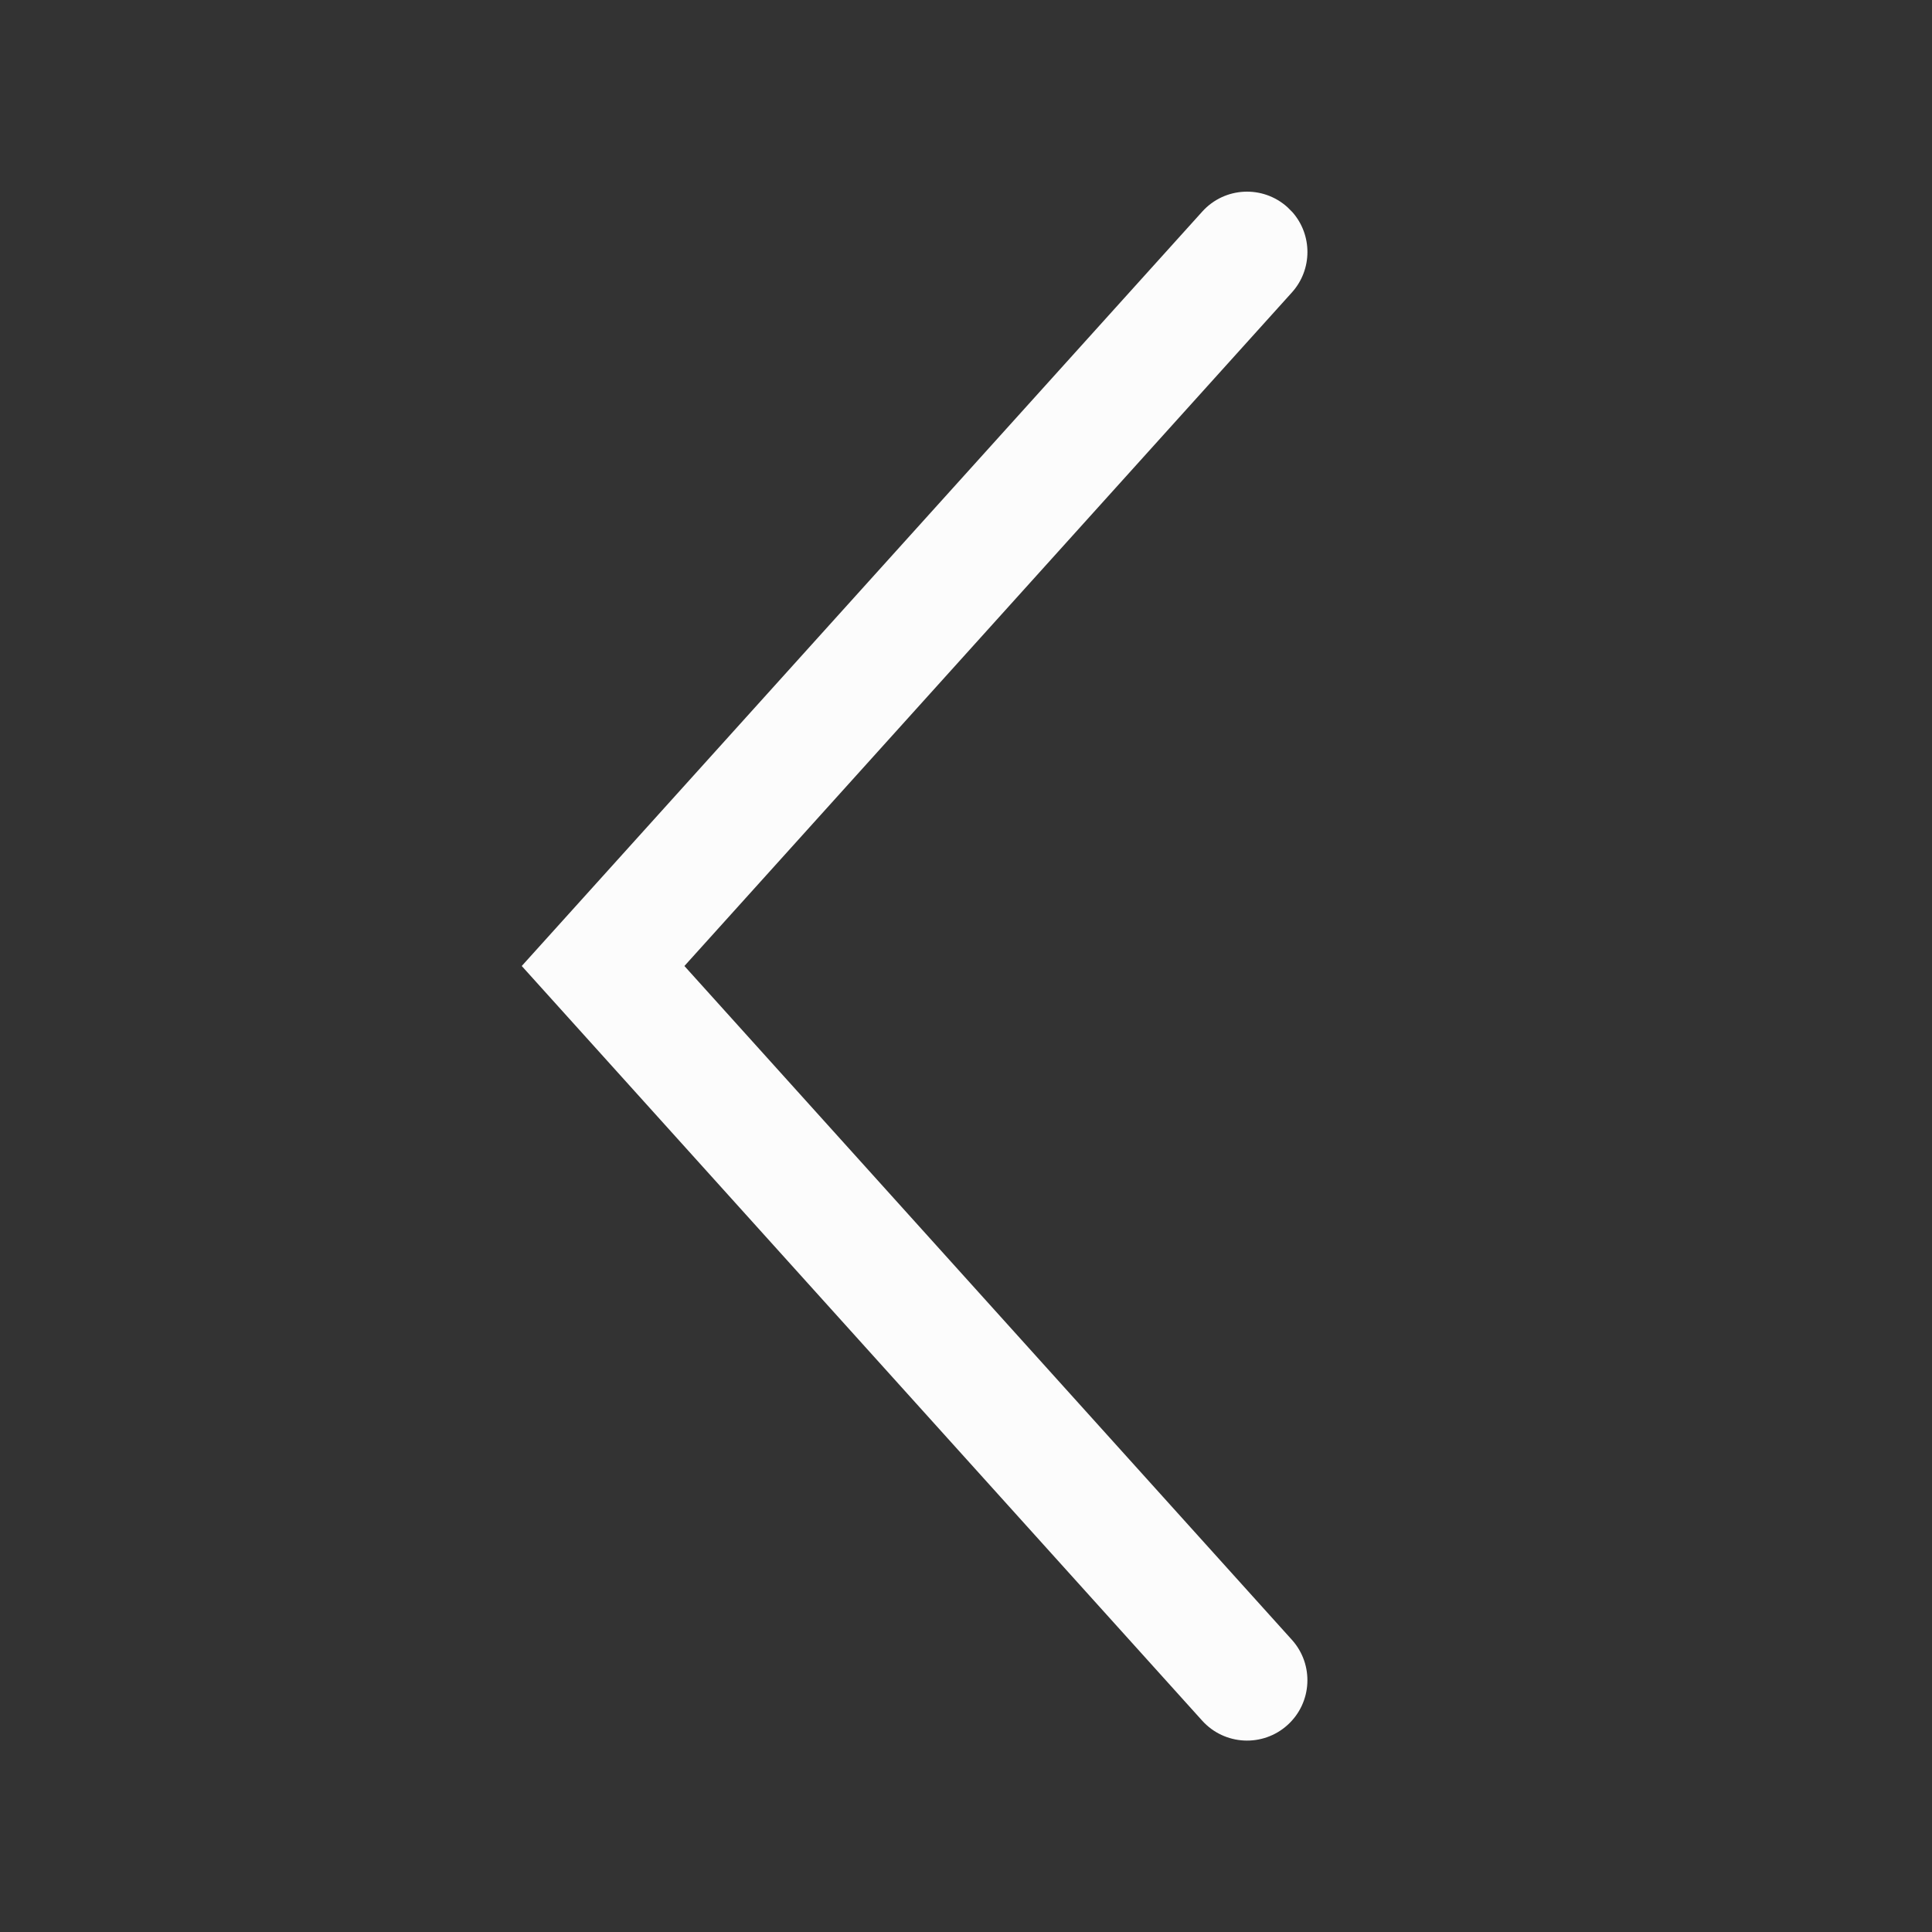 <svg xmlns="http://www.w3.org/2000/svg" width="36" height="36" viewBox="0 0 36 36"><rect x="0" y="0" width="36" height="36" fill="#333333" stroke="none"/><g fill="none" fill-rule="evenodd"><rect width="36" height="36" transform="rotate(-180 18 18)"/><g transform="matrix(-1 0 0 1 36 0)"><rect width="36" height="36"/><path fill="#FCFCFC" fill-rule="nonzero" d="M12.01,3.861 C12.471,3.445 13.182,3.481 13.598,3.943 L26.278,18 L13.599,32.062 C13.183,32.523 12.471,32.56 12.01,32.144 C11.548,31.728 11.512,31.016 11.928,30.555 L23.247,18 L11.928,5.45 C11.541,5.021 11.545,4.377 11.917,3.954 L12.01,3.861 Z"/></g></g></svg>